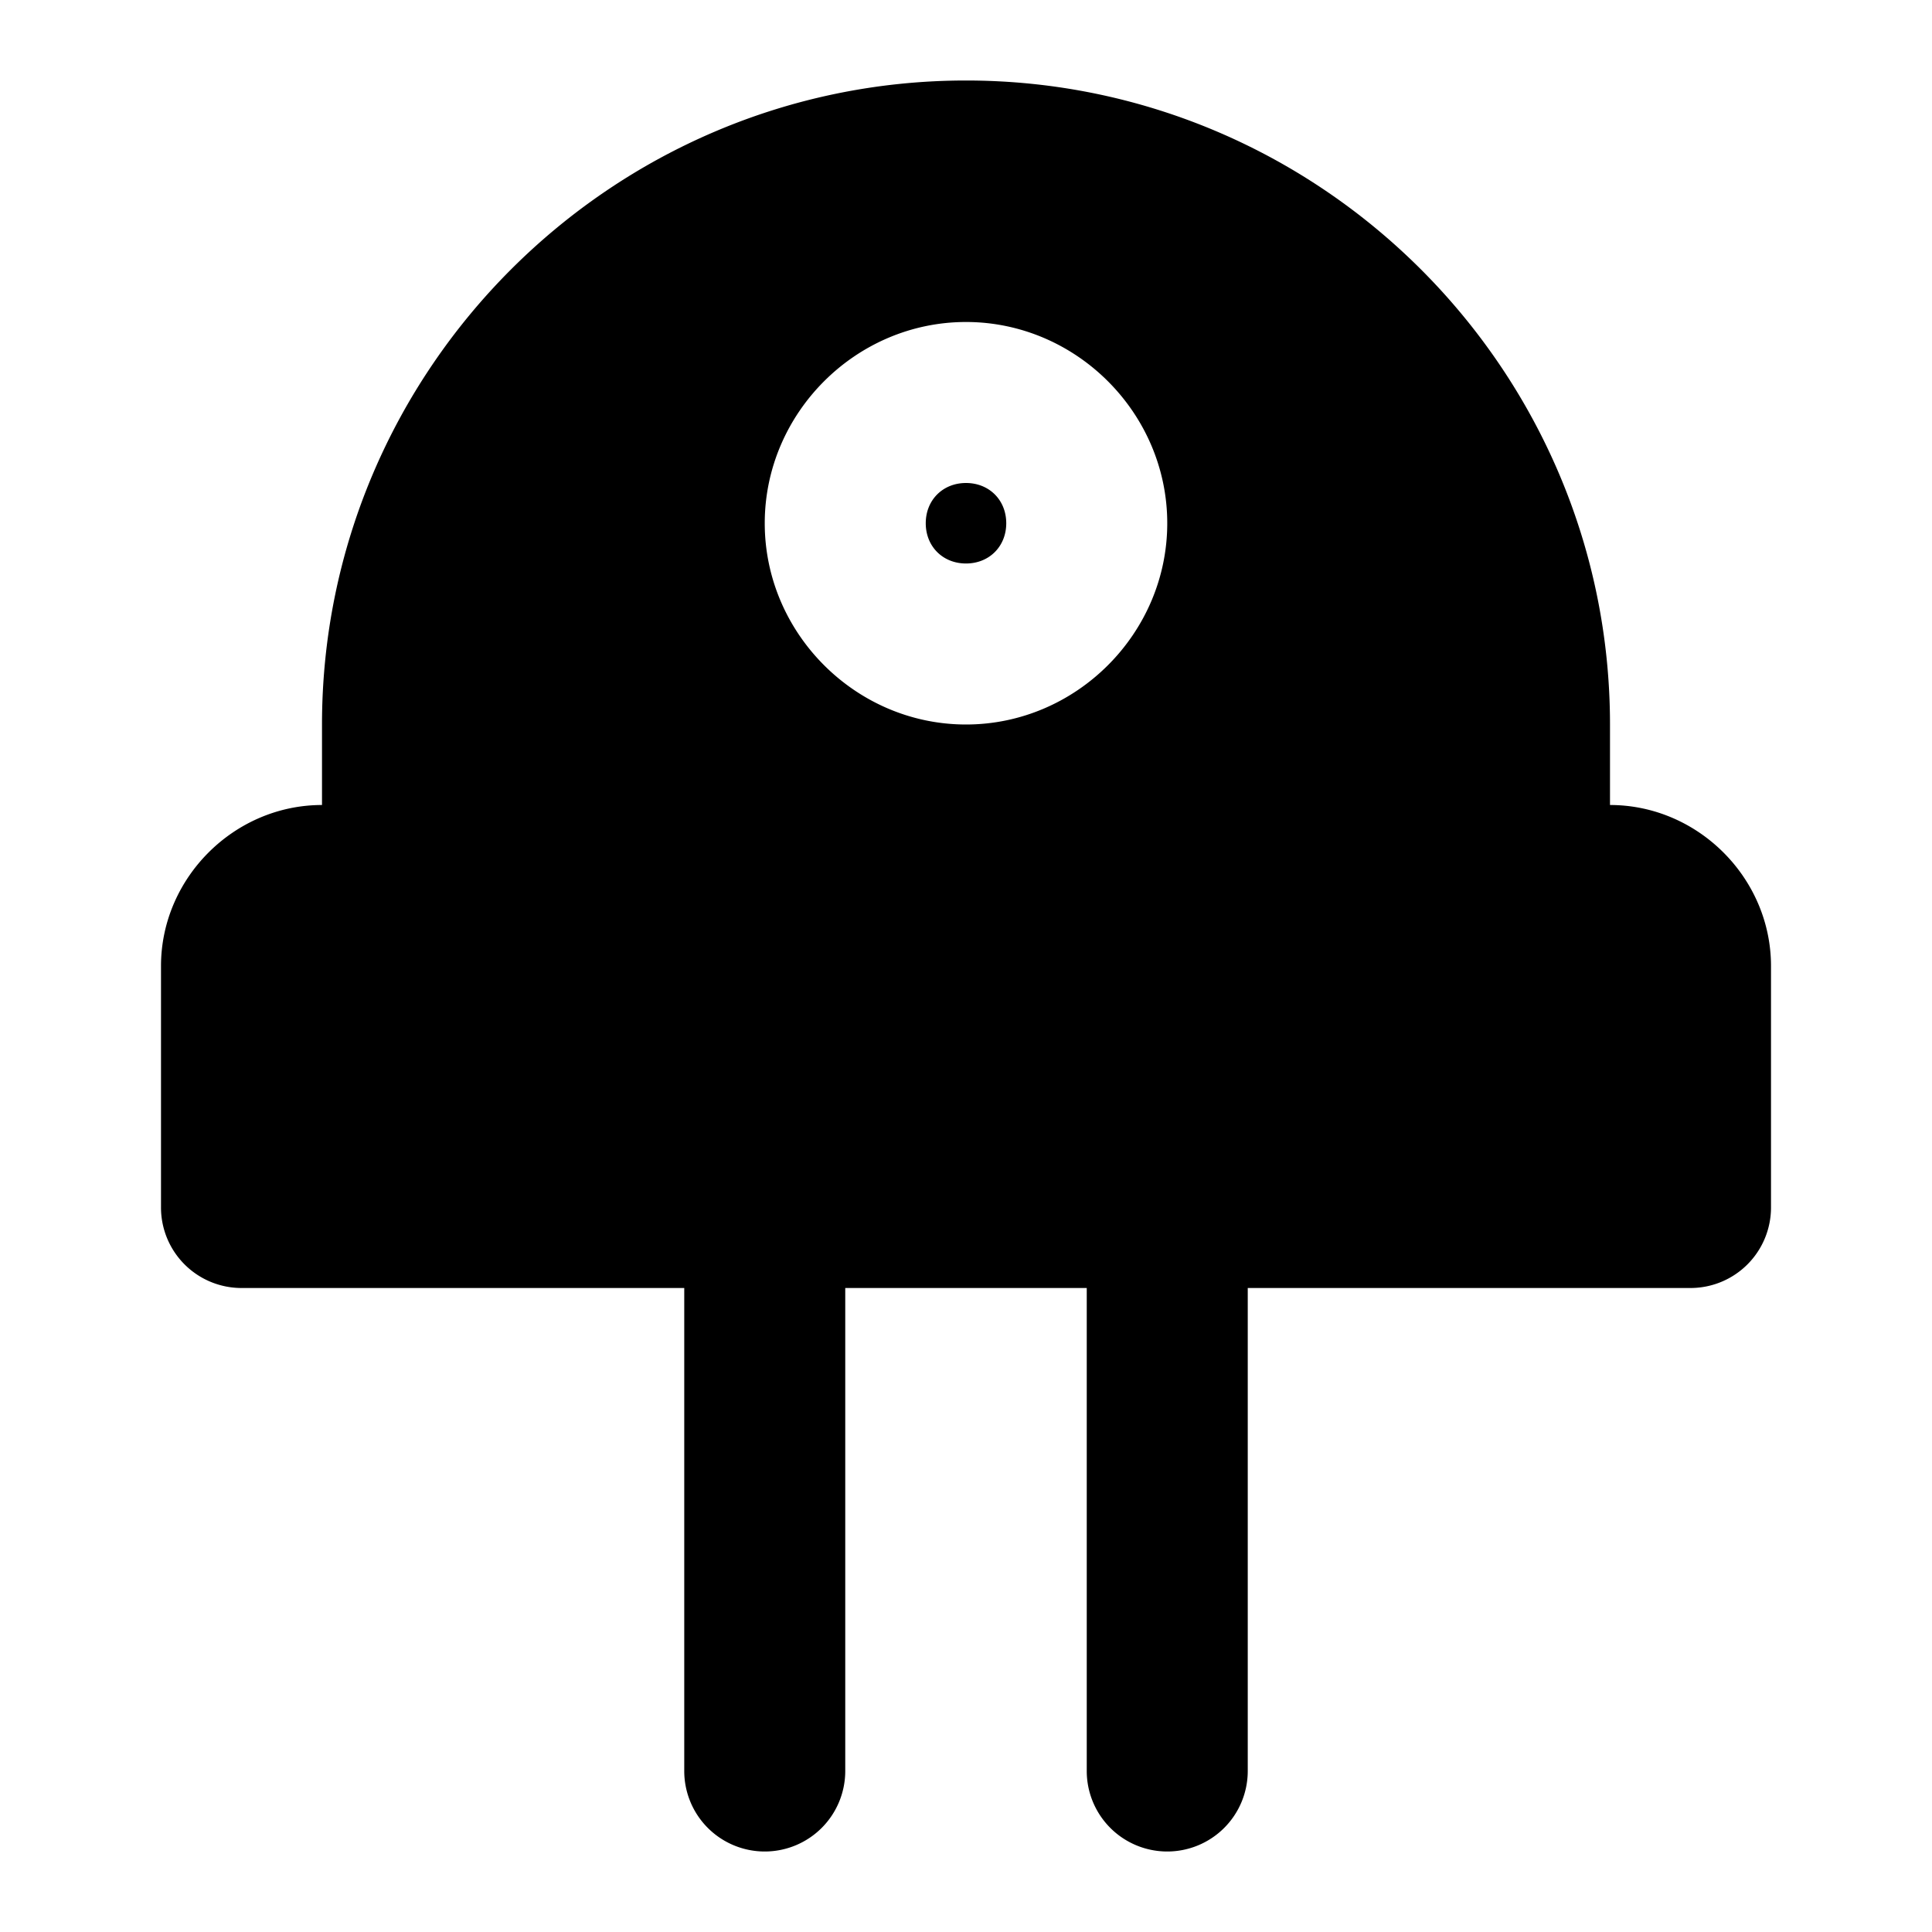 <svg xmlns="http://www.w3.org/2000/svg" width="48" height="48" viewBox="0 0 48 48"><path d="M6 24a2 2 0 0 1 2-2h32a2 2 0 0 1 2 2v6H6Z"/><path d="M8 20c-2.185 0-4 1.815-4 4v6a2 2 0 0 0 2 2h36a2 2 0 0 0 2-2v-6c0-2.185-1.815-4-4-4zm0 4h32v4H8Z"/><path d="M19 28a2 2 0 0 0-2 2v14a2 2 0 0 0 2 2 2 2 0 0 0 2-2V30a2 2 0 0 0-2-2zm10 0a2 2 0 0 0-2 2v14a2 2 0 0 0 2 2 2 2 0 0 0 2-2V30a2 2 0 0 0-2-2zM24 4c-7.732 0-14 6.268-14 14v4h28v-4c0-7.732-6.268-14-14-14zm0 4c2.738 0 5 2.262 5 5s-2.262 5-5 5-5-2.262-5-5 2.262-5 5-5zm0 4c-.576 0-1 .424-1 1s.424 1 1 1 1-.424 1-1-.424-1-1-1z"/><path d="M24 2C15.187 2 8 9.187 8 18v4a2 2 0 0 0 2 2h28a2 2 0 0 0 2-2v-4c0-8.813-7.187-16-16-16Zm0 4c6.651 0 12 5.349 12 12v2H12v-2c0-6.651 5.349-12 12-12Z"/></svg>